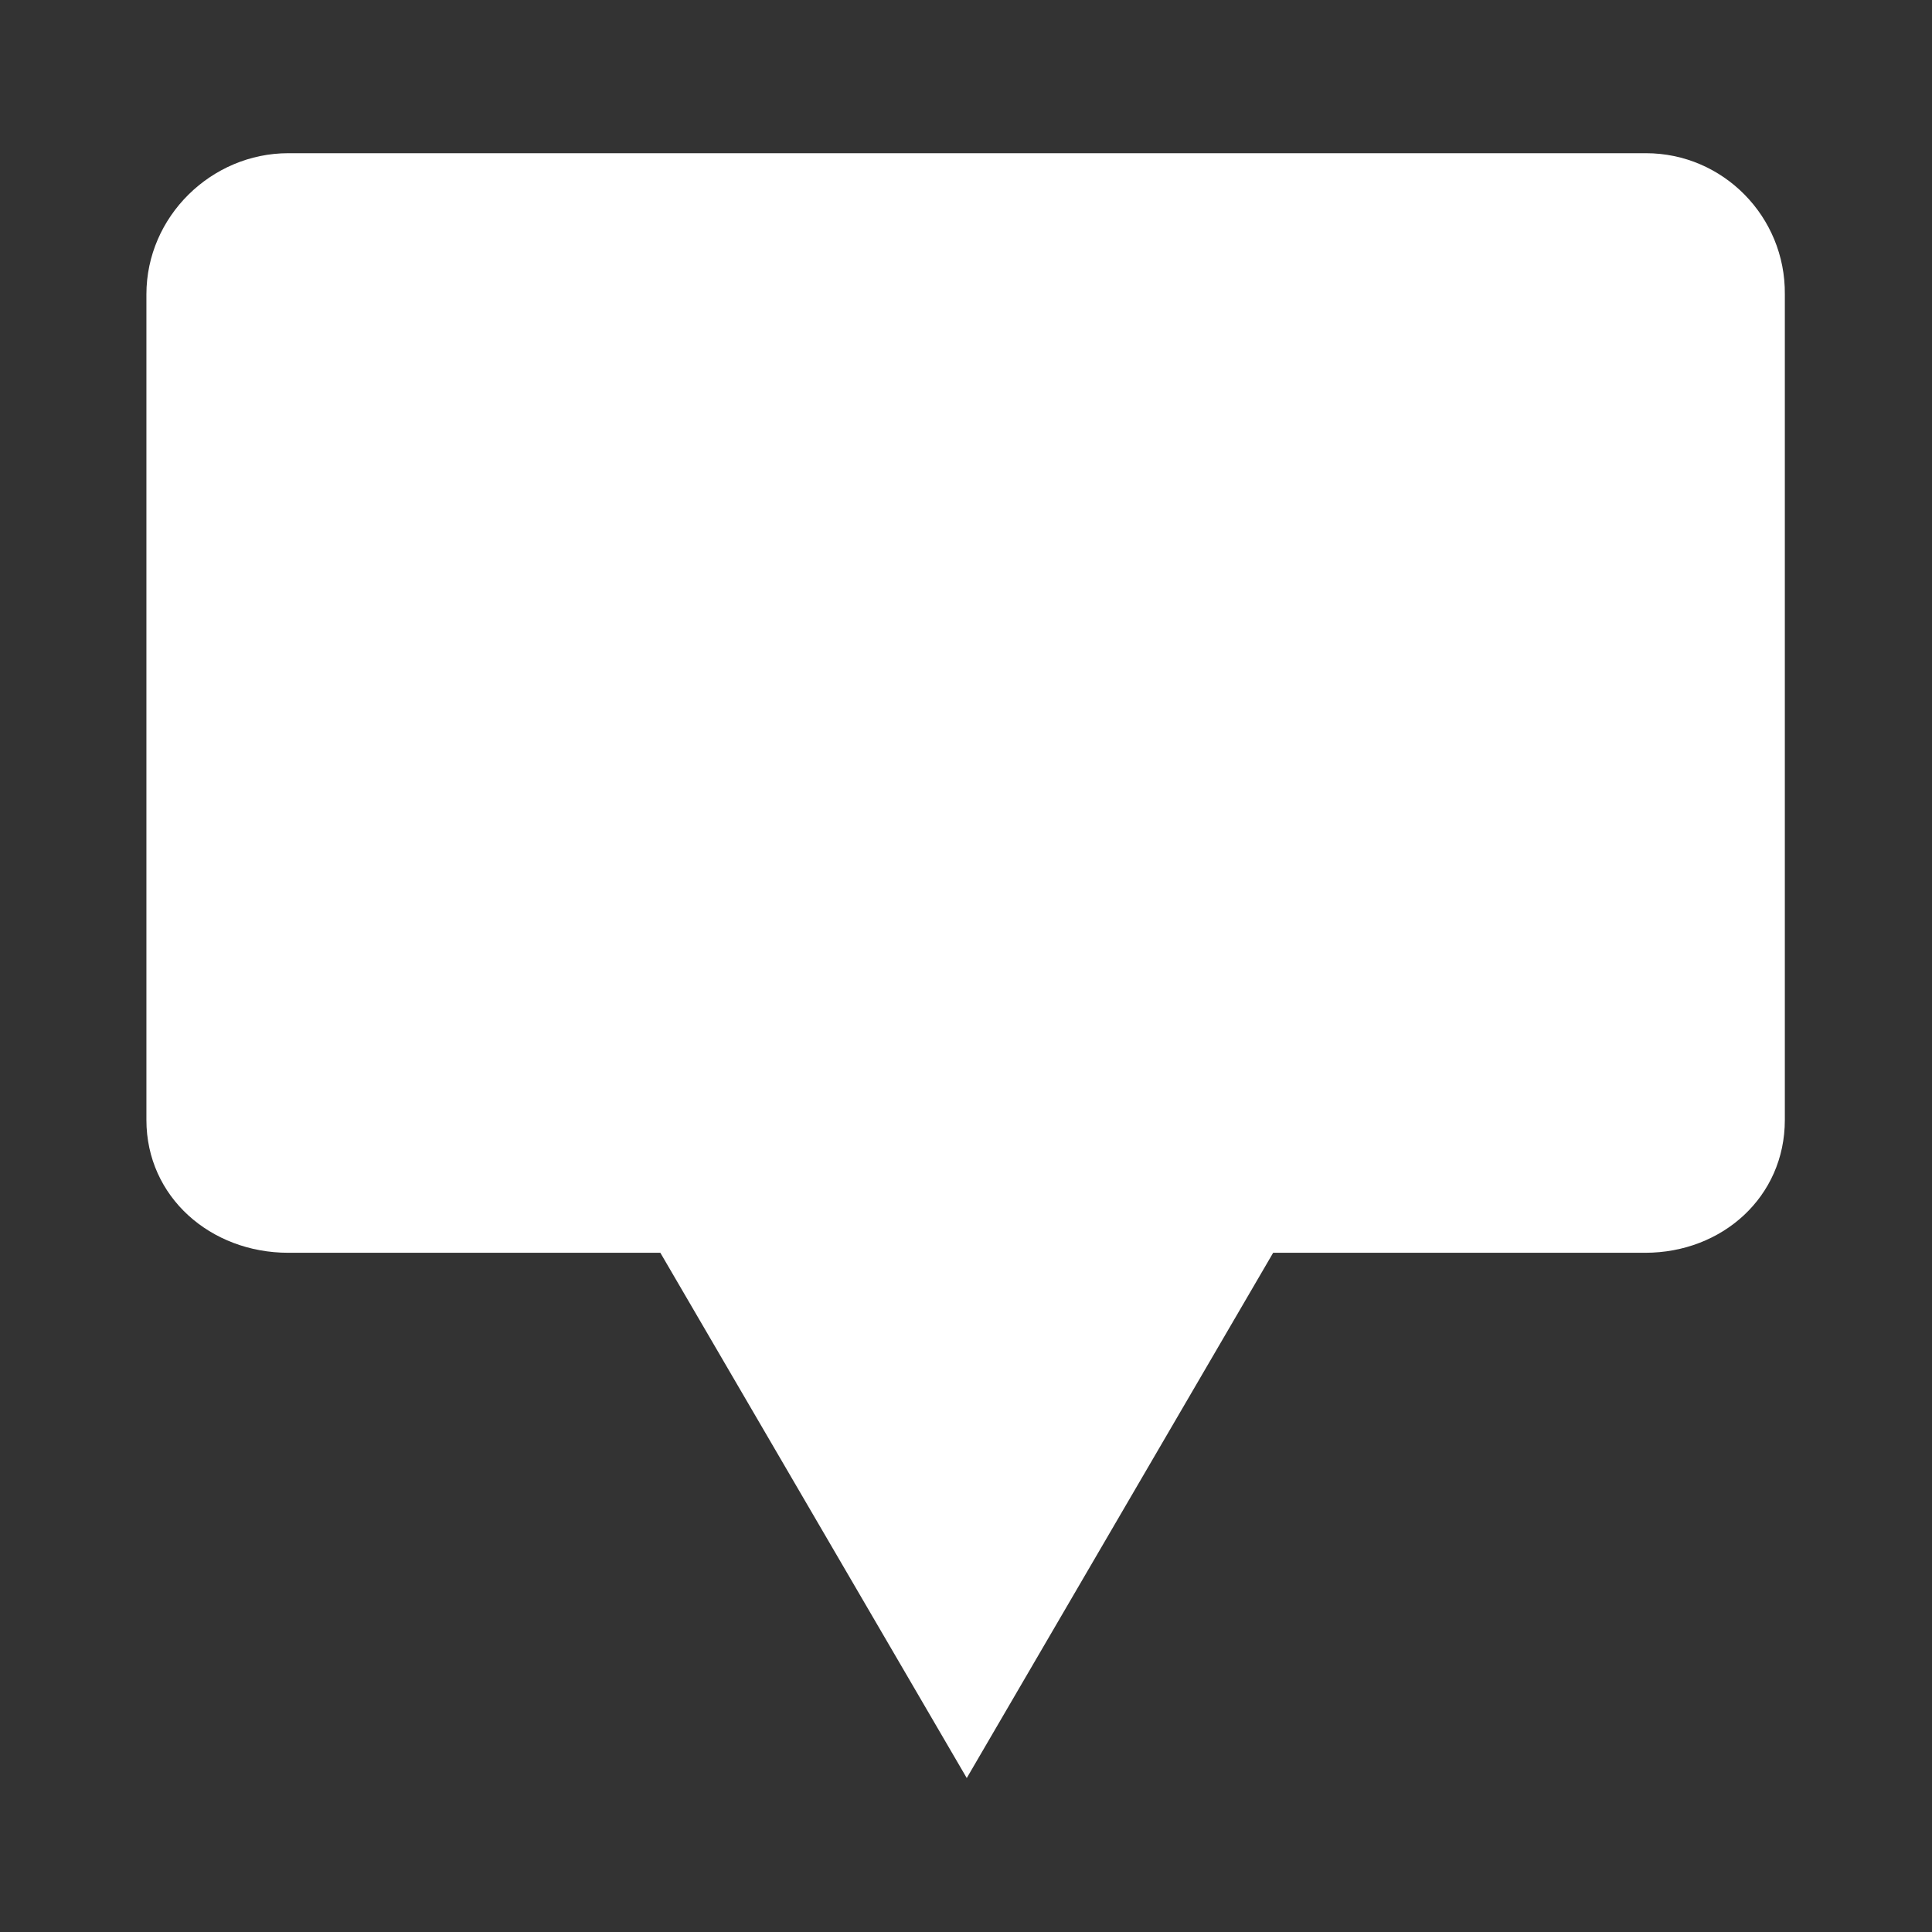 <?xml version="1.0" encoding="utf-8"?>
<!-- Generator: Adobe Illustrator 19.1.0, SVG Export Plug-In . SVG Version: 6.00 Build 0)  -->
<svg version="1.1" id="Layer_1" xmlns="http://www.w3.org/2000/svg" xmlns:xlink="http://www.w3.org/1999/xlink" x="0px" y="0px"
	 viewBox="0 0 256 256" style="enable-background:new 0 0 256 256;" xml:space="preserve">
<rect x="0" y="0" width="256" height="256" fill="#333333" stroke="none"/>
<style type="text/css">
	.st0{fill:#FFFFFF;}
	.st1{fill:none;stroke:#FFFFFF;stroke-width:20;stroke-linecap:round;stroke-linejoin:round;stroke-miterlimit:10;}
	.st2{fill:none;stroke:#FFFFFF;stroke-width:34;stroke-linecap:round;stroke-linejoin:round;stroke-miterlimit:10;}
</style>
<path class="st0" d="M218.1,20.3H38.2C28,20.3,19.4,28.7,19.4,39v109.4c0,10.2,8.5,17.6,18.8,17.6h49.3l40.6,69.6l40.6-69.6h49.3
	c10.2,0,18.5-7.4,18.5-17.6V39C236.6,28.7,228.3,20.3,218.1,20.3z"/>
</svg>
